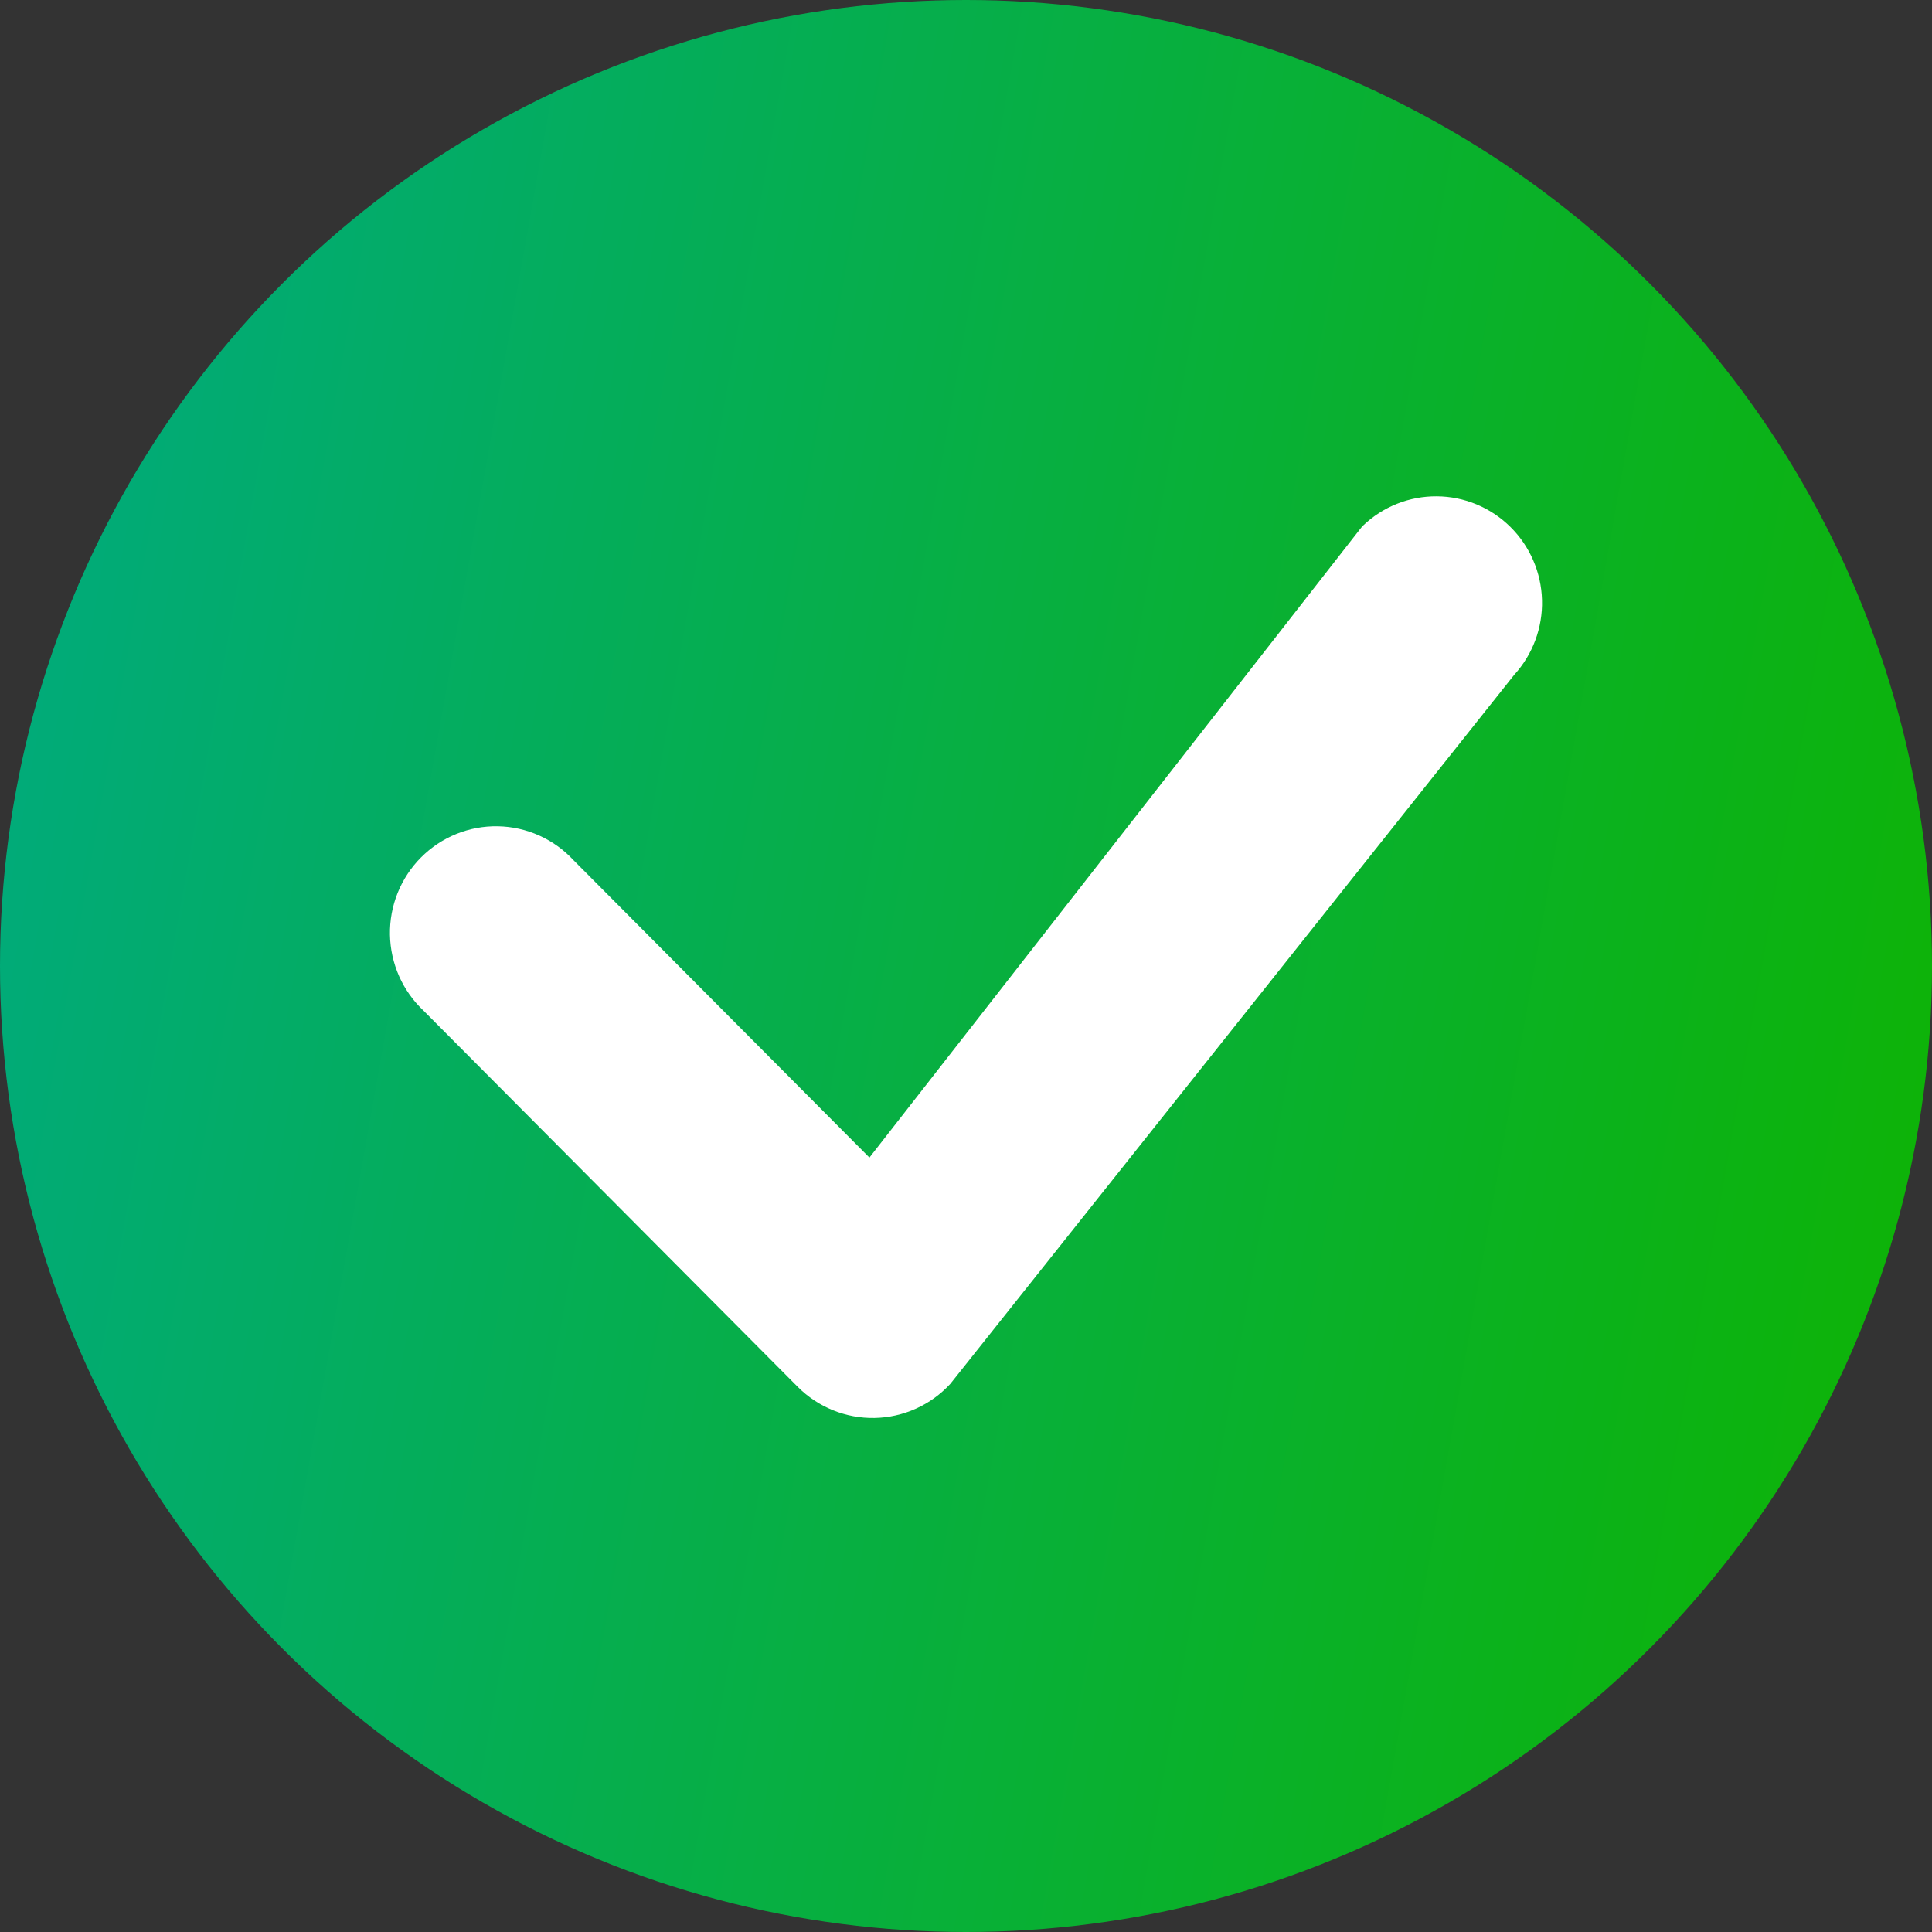<svg width="80" height="80" viewBox="0 0 80 80" fill="none" xmlns="http://www.w3.org/2000/svg">
<rect x="0" y="0" width="80" height="80" fill="#333333" stroke="none"/>
<circle cx="40" cy="40" r="40" fill="url(#paint0_linear_2474_8721)"/>
<path d="M56.437 21.767C57.262 20.978 58.359 20.542 59.497 20.551C60.635 20.559 61.725 21.012 62.538 21.814C63.35 22.615 63.821 23.703 63.851 24.847C63.882 25.991 63.468 27.102 62.699 27.945L39.349 57.305C38.947 57.74 38.463 58.089 37.924 58.331C37.385 58.573 36.803 58.704 36.214 58.715C35.623 58.726 35.037 58.617 34.49 58.395C33.943 58.173 33.446 57.843 33.028 57.423L17.544 41.855C17.112 41.45 16.766 40.963 16.526 40.422C16.287 39.881 16.158 39.296 16.147 38.704C16.137 38.111 16.245 37.523 16.466 36.973C16.687 36.424 17.015 35.925 17.432 35.506C17.849 35.087 18.345 34.756 18.892 34.534C19.438 34.312 20.024 34.203 20.613 34.214C21.202 34.224 21.784 34.354 22.322 34.595C22.86 34.836 23.345 35.184 23.747 35.618L36.001 47.932L56.326 21.897C56.363 21.852 56.396 21.808 56.437 21.767Z" fill="white"/>
<defs>
<linearGradient id="paint0_linear_2474_8721" x1="0" y1="0" x2="91.313" y2="16.188" gradientUnits="userSpaceOnUse">
<stop stop-color="#00AA81"/>
<stop offset="1" stop-color="#0EB400"/>
</linearGradient>
</defs>
</svg>

